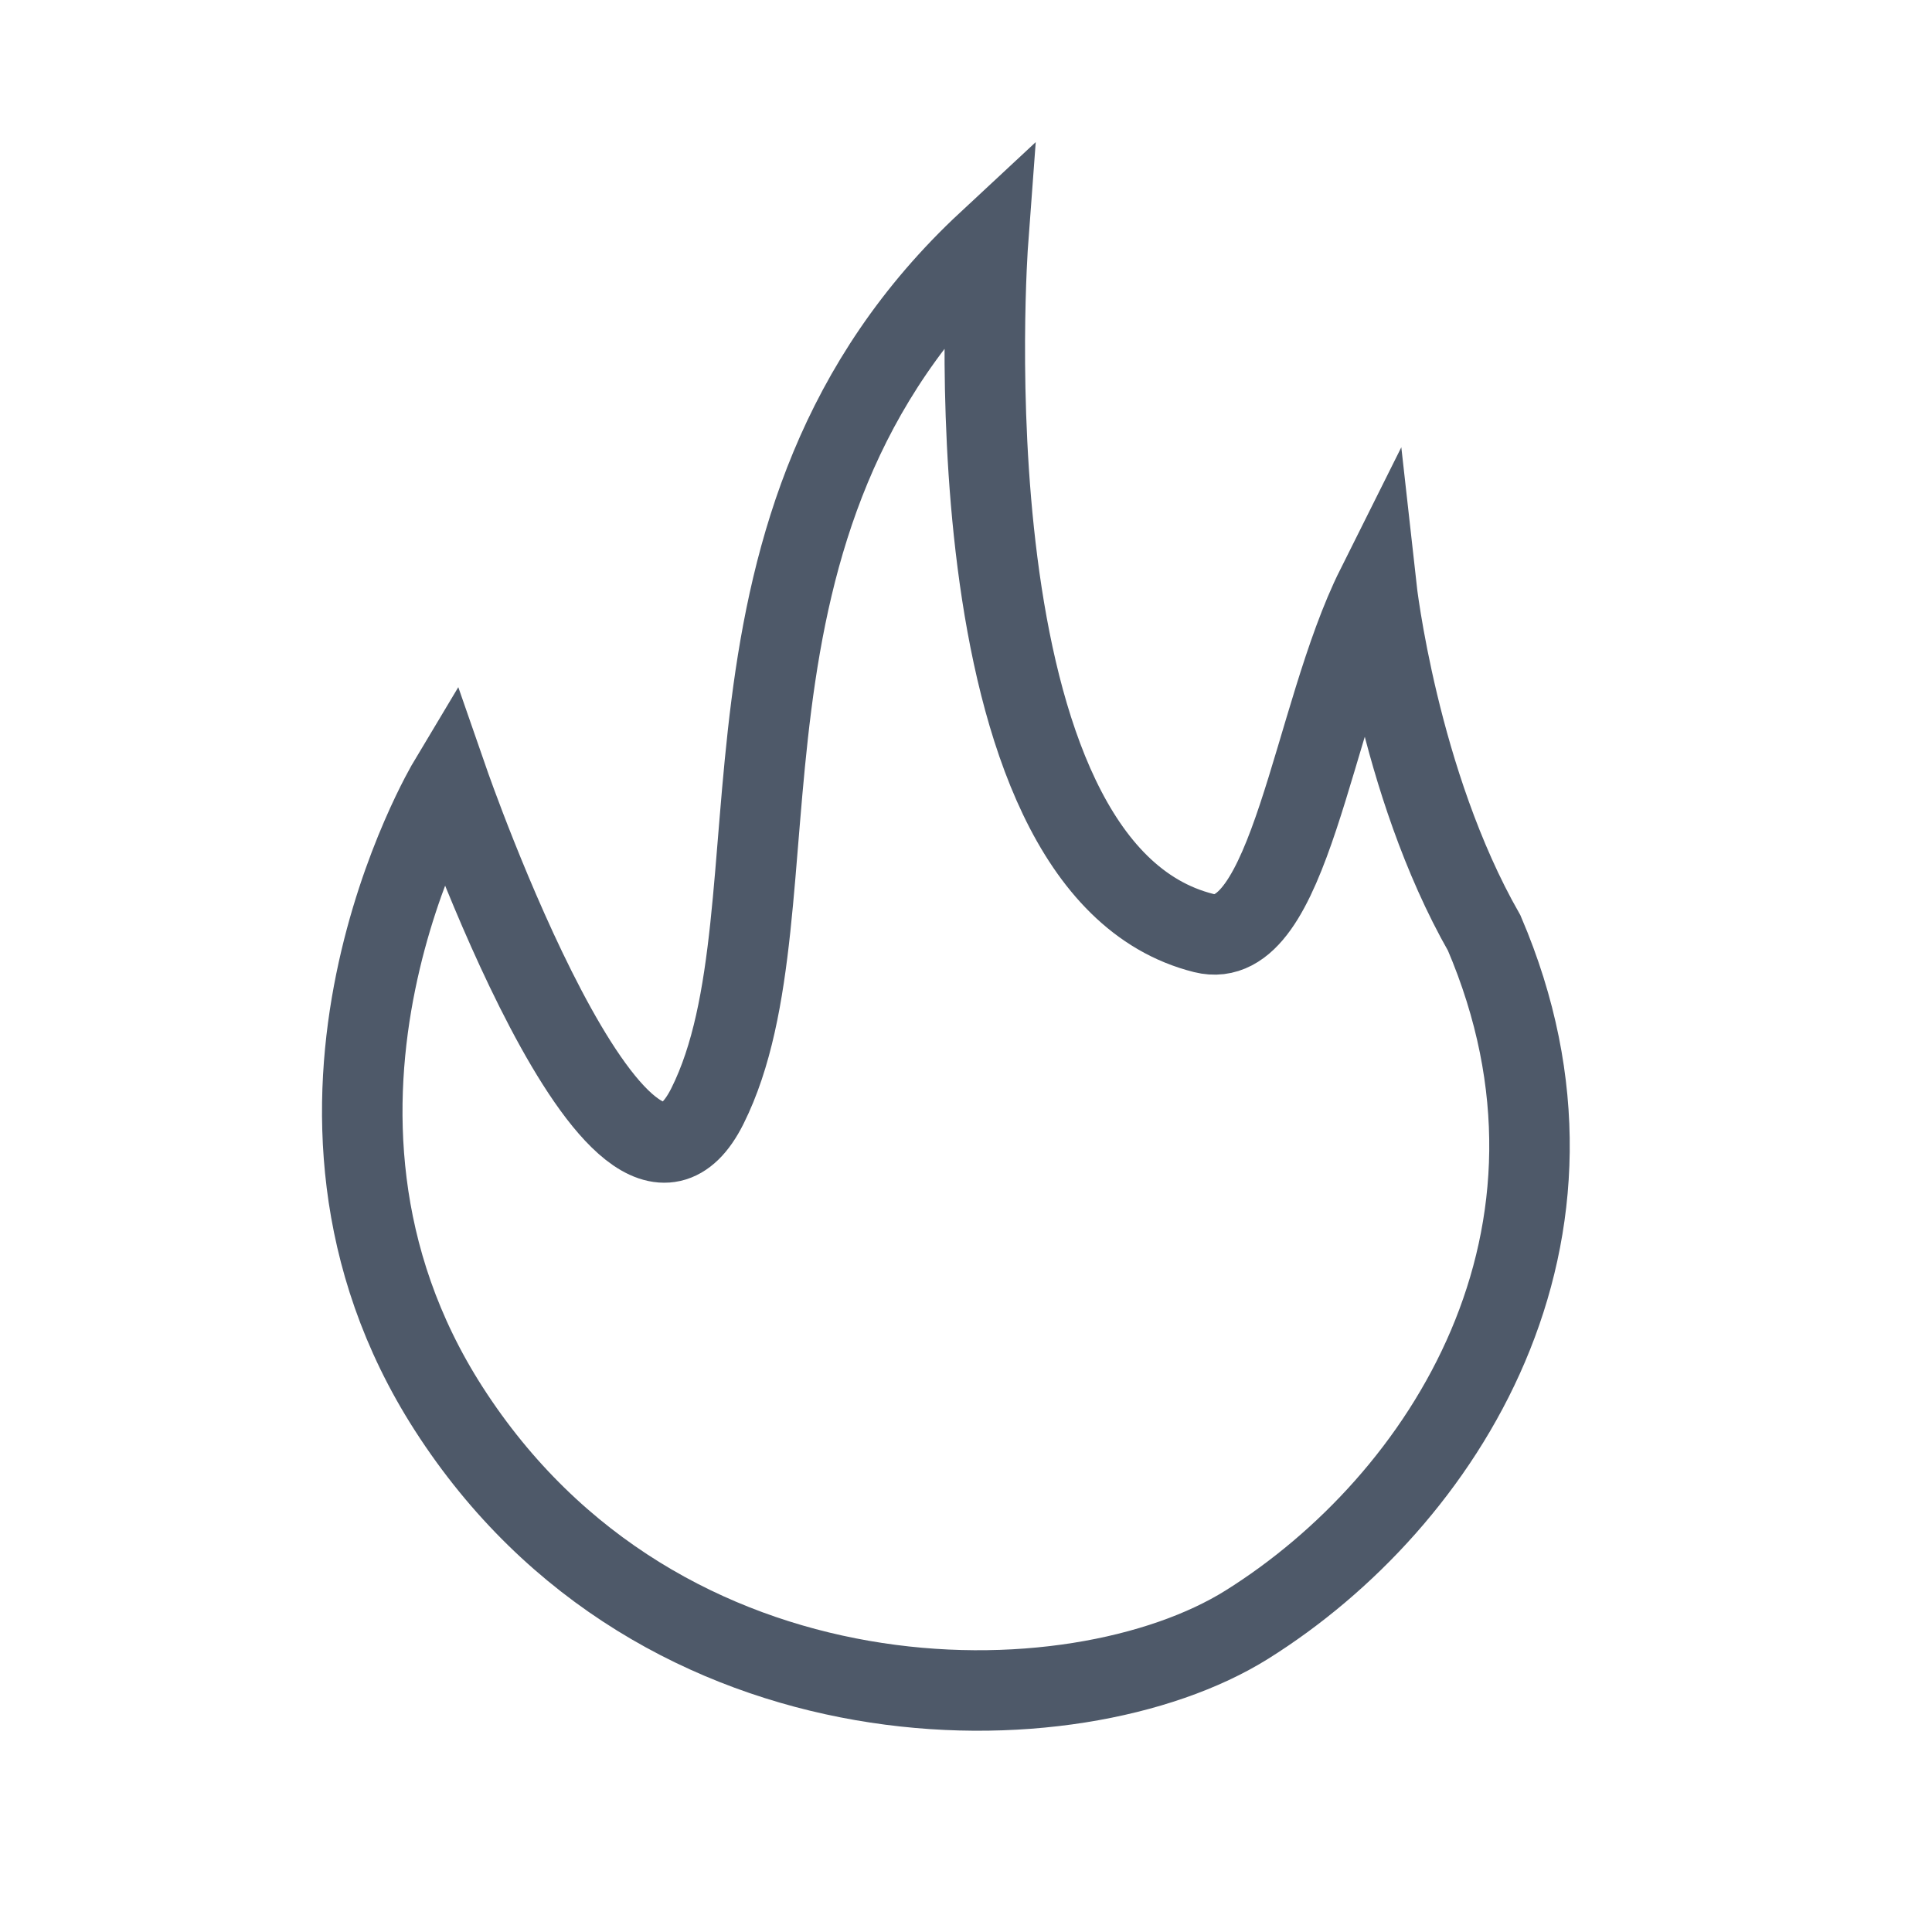 <svg width="24" height="24" viewBox="0 0 48 48" fill="none"><path d="M17.577 27.477C20.022 22.579 17.041 12.98 24.546 6c0 0-1.156 15.55 5.36 17.181 2.145.537 2.68-5.369 4.289-8.59 0 0 .536 4.832 2.68 8.59 3.217 7.517-1 14.117-5.896 17.182-4.289 2.684-14.587 2.807-19.835-5.37-4.824-7.516 0-15.57 0-15.57s4.289 12.35 6.433 8.054z" stroke="#4E5969" stroke-width="2"/></svg>